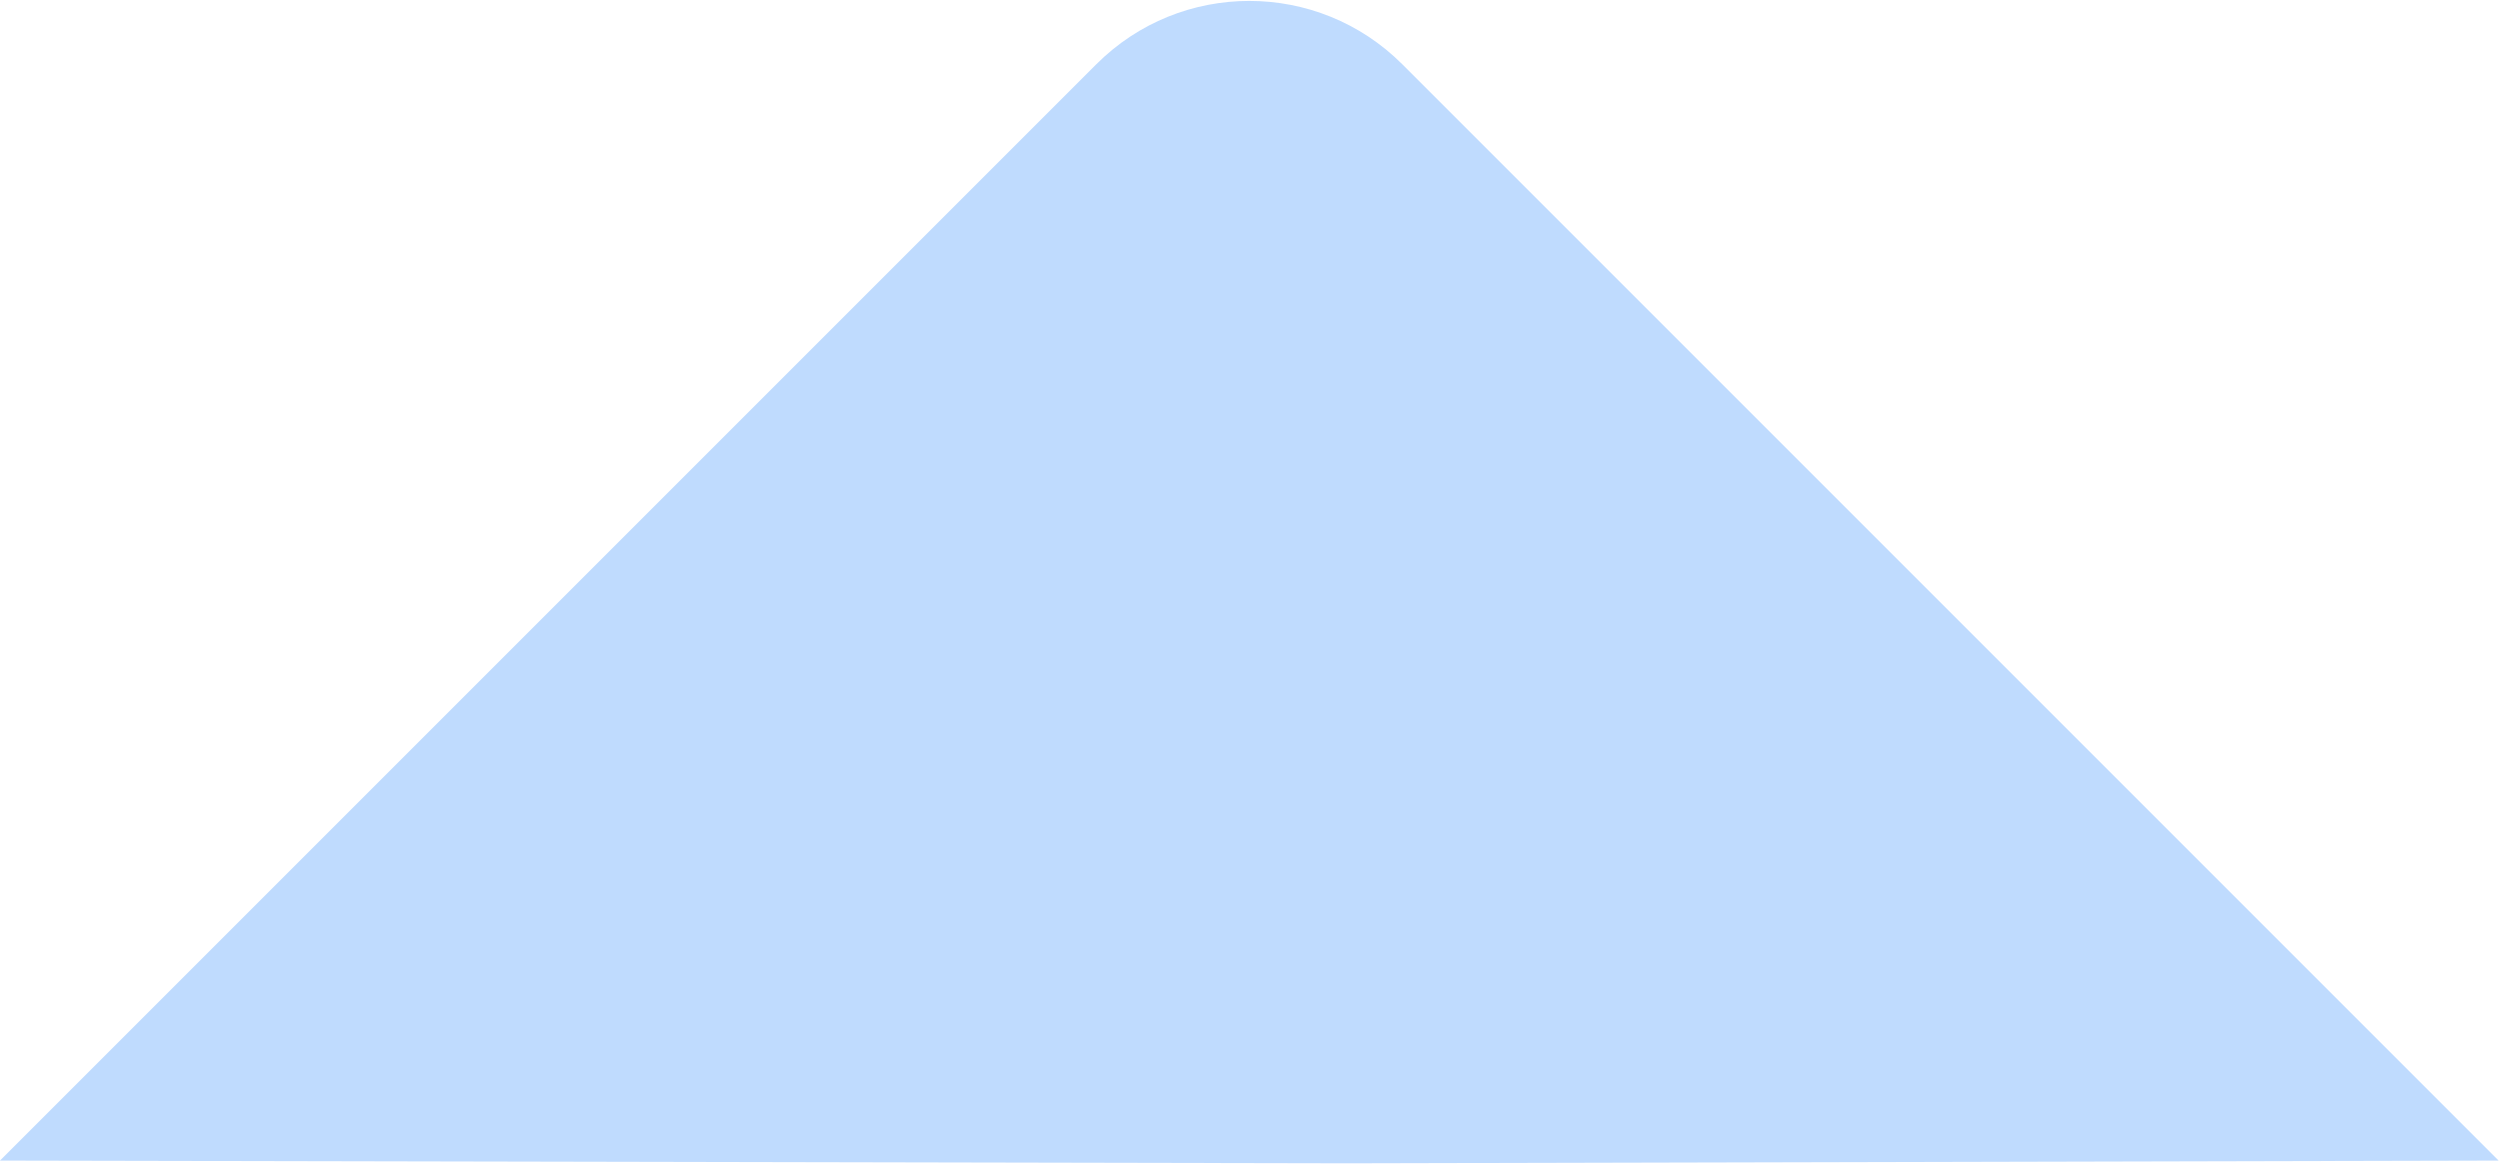 <svg width="1132" height="527" viewBox="0 0 1132 527" fill="none" xmlns="http://www.w3.org/2000/svg">
<path d="M0 525.511L496.389 29.122C534.66 -9.15 596.711 -9.15 634.982 29.122L1131.37 525.511L610.543 526.738L0 525.511Z" fill="#bfdbfe"/>
</svg>
